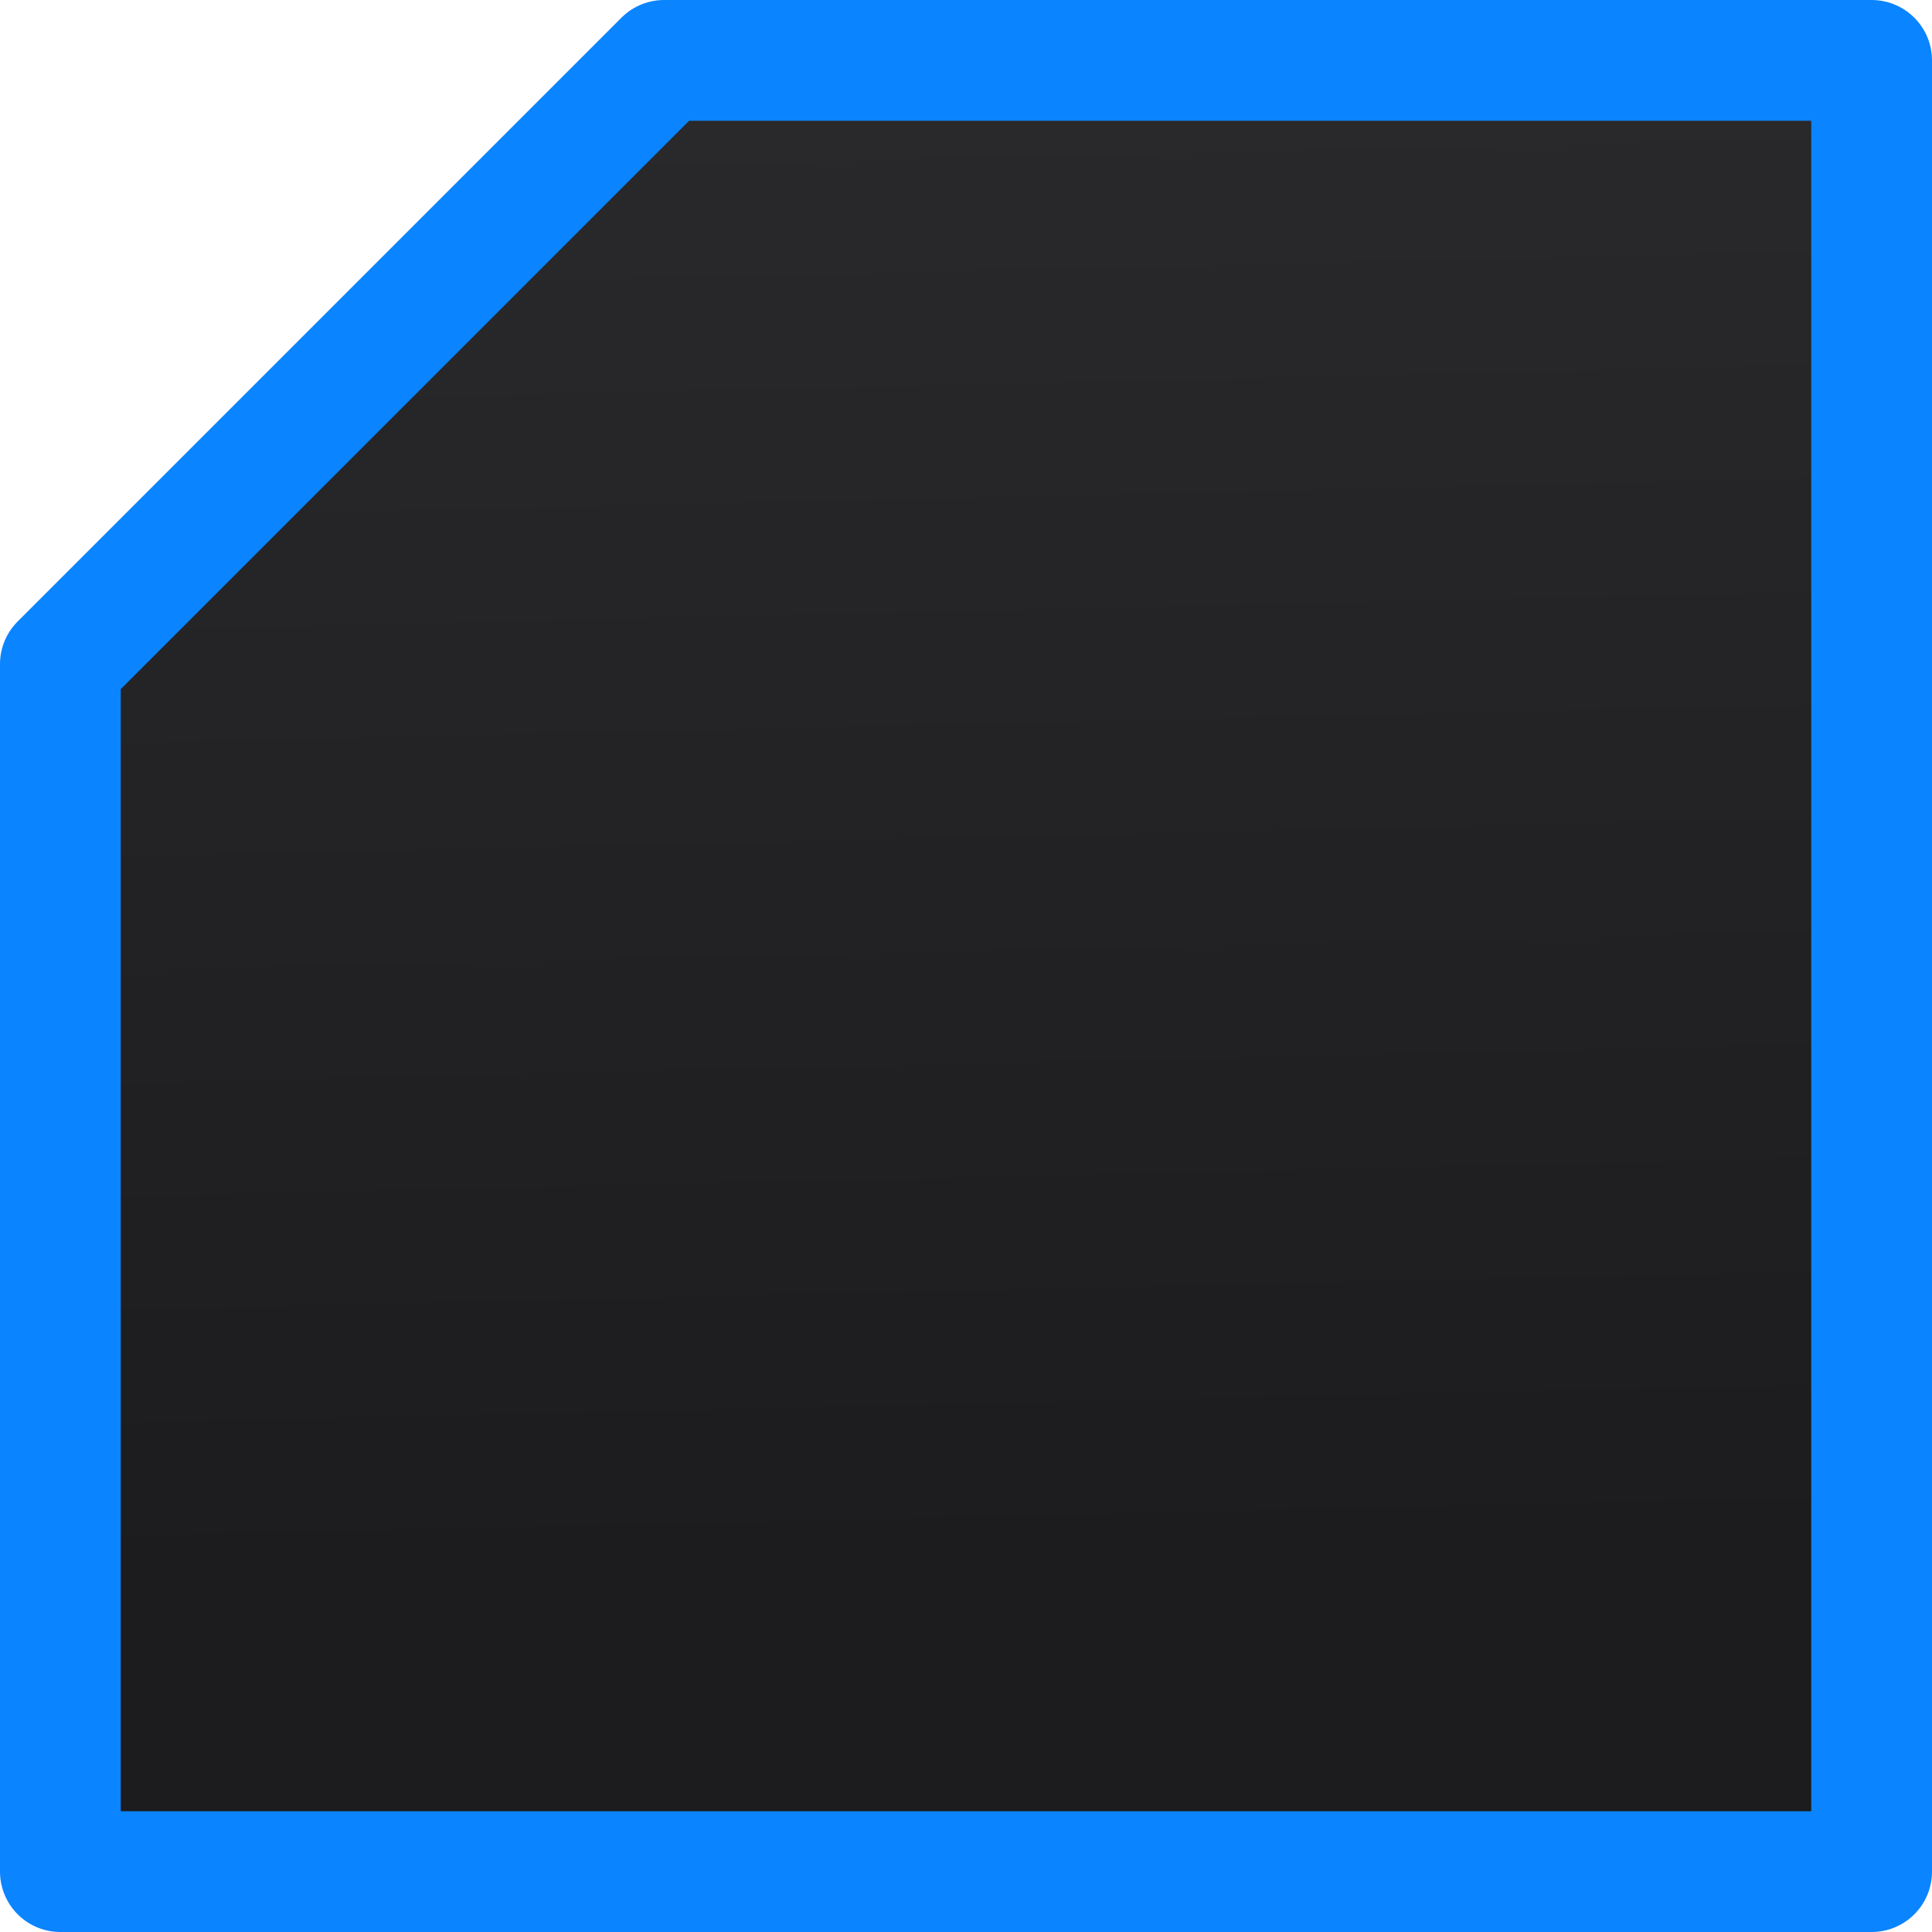 <svg viewBox="0 0 16 16" xmlns="http://www.w3.org/2000/svg" xmlns:xlink="http://www.w3.org/1999/xlink"><linearGradient id="a" gradientUnits="userSpaceOnUse" x1="-12.61" x2="-12.949" y1="13.492" y2="-1.492"><stop offset="0" stop-color="#1c1c1e"/><stop offset="1" stop-color="#2c2c2e"/></linearGradient>
/&amp;amp;gt;<path d="m5.5.5-5 5v10h15v-15z" fill="url(#a)" stroke="#0a84ff" stroke-linejoin="round"/></svg>